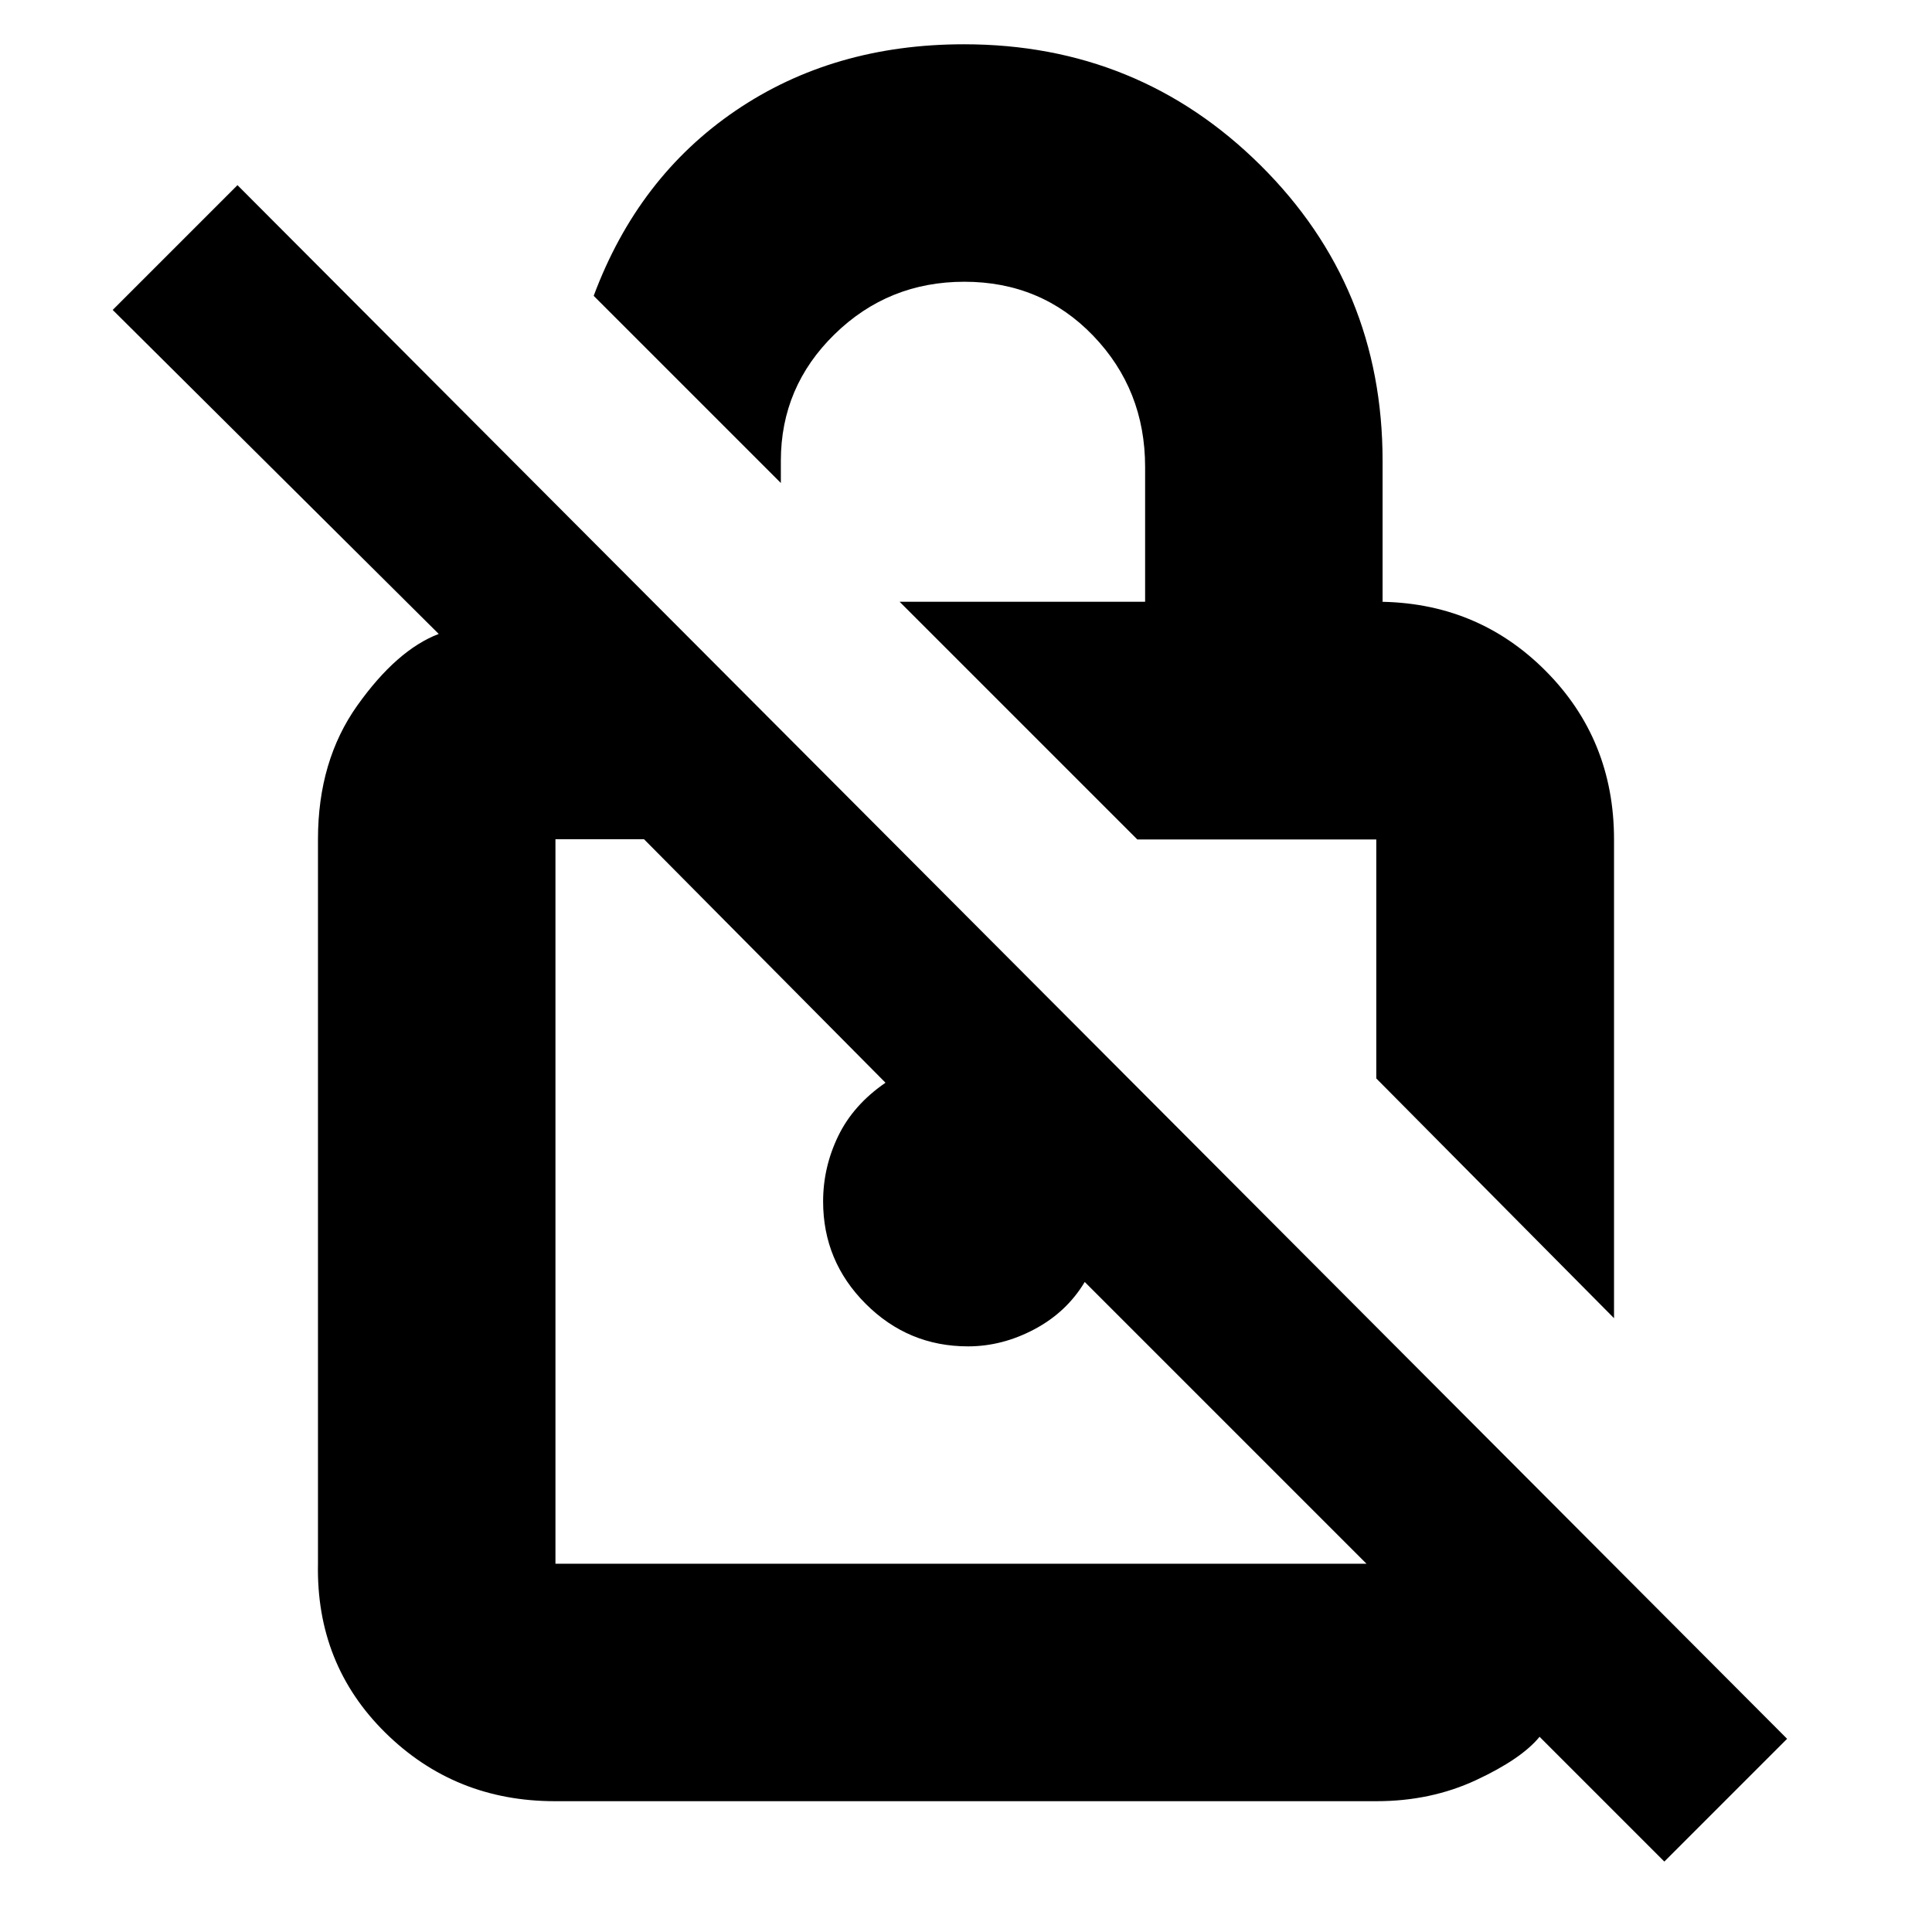 <svg xmlns="http://www.w3.org/2000/svg" height="20" viewBox="0 -960 960 960" width="20"><path d="M802-305 683.87-424.13v-118.74H565.13L447-661h122v-67q0-38.33-25.79-65.17Q517.42-820 479.2-820q-37.8 0-64.5 26.09Q388-767.83 388-731v11l-93-93q22-59 70.5-92T479-938q86.75 0 147.38 60.16Q687-817.68 687-731v70h-3q49.7 0 83.85 34.19Q802-592.62 802-542.87V-305Zm25 270-62-62q-9 11-31.5 21.5T684-65H275.72Q226-65 191.5-99T158-183v-360q0-39 19.61-66.53Q197.21-637.06 218-645L56-806l62-62L888-96l-61 61ZM679-183 539-323q-9 15-25 23.5t-33 8.5q-29.7 0-50.85-21.15Q409-333.3 409-363q0-17 7.5-32.5T440-422L320-543h-44v360h403ZM490-373Zm131-114Z"/></svg>
